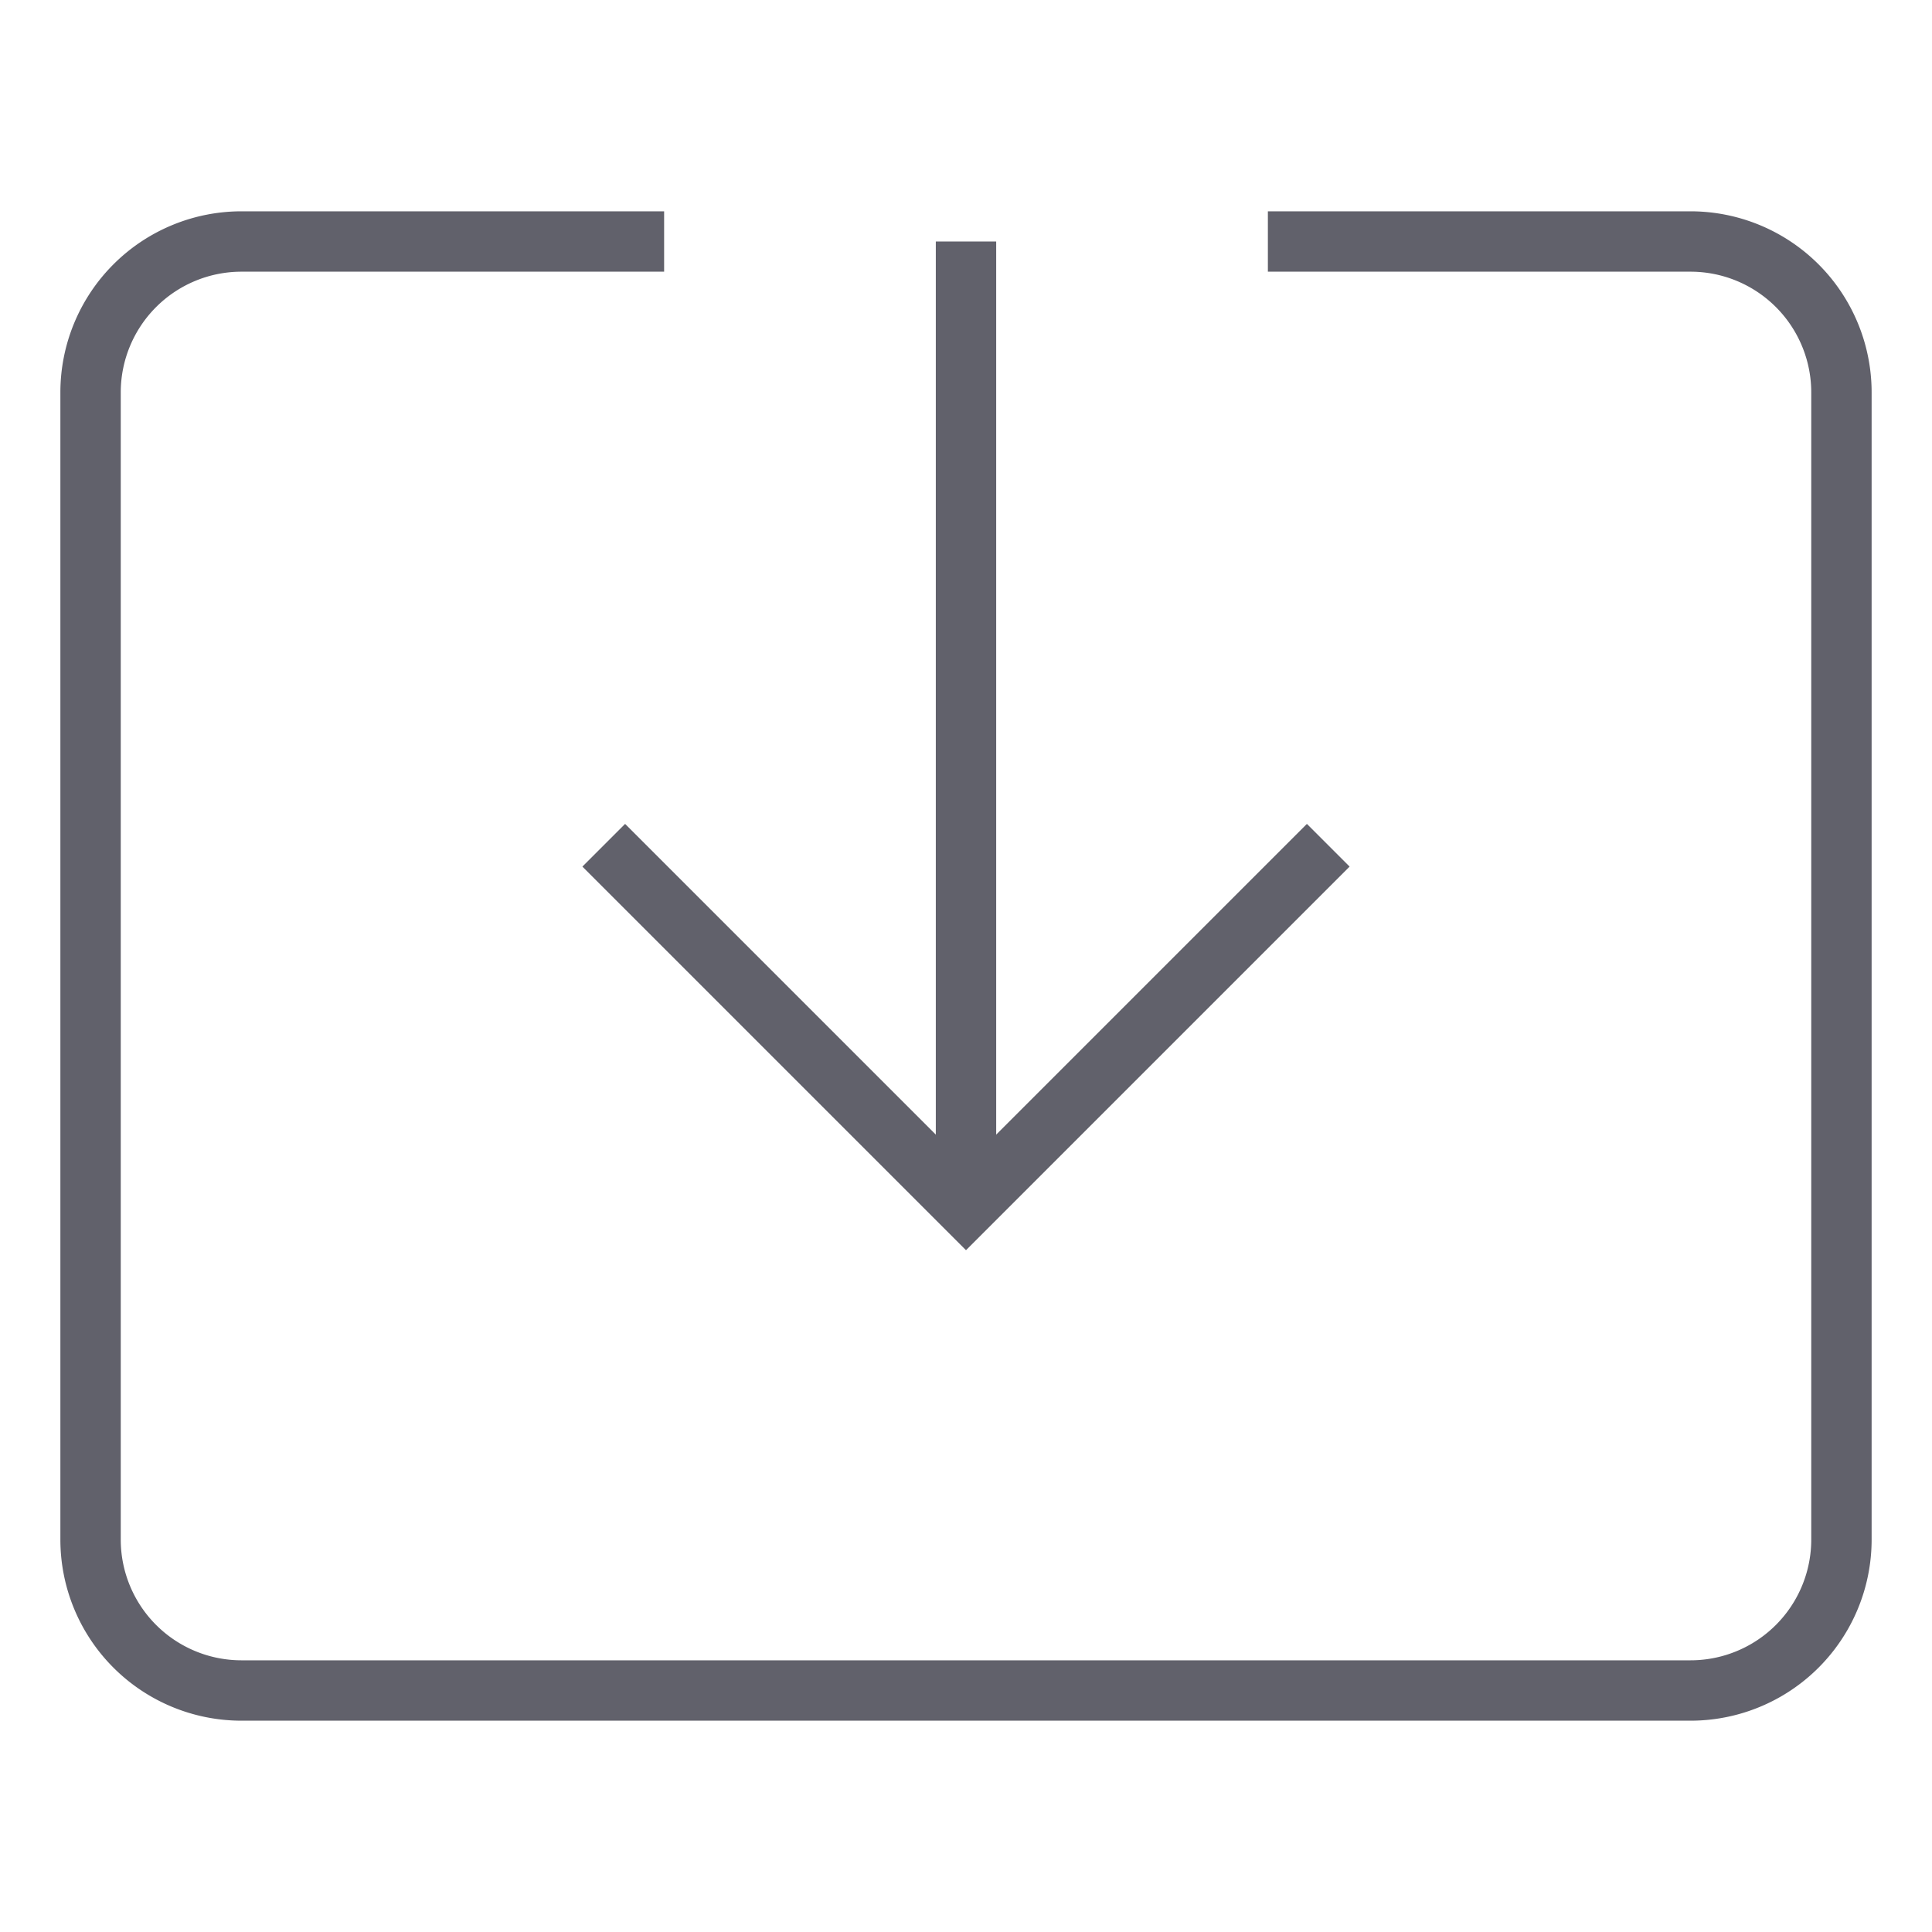 <svg xmlns="http://www.w3.org/2000/svg" height="24" width="24" viewBox="0 0 64 64"><line data-cap="butt" data-color="color-2" x1="32" y1="40" x2="32" y2="8" fill="none" stroke="#61616b" stroke-width="2"></line><path d="M42,8H56a5,5,0,0,1,5,5V51a5,5,0,0,1-5,5H8a5,5,0,0,1-5-5V13A5,5,0,0,1,8,8H22" fill="none" stroke="#61616b" stroke-width="2"></path><polyline data-color="color-2" points="44 28 32 40 20 28" fill="none" stroke="#61616b" stroke-width="2"></polyline></svg>